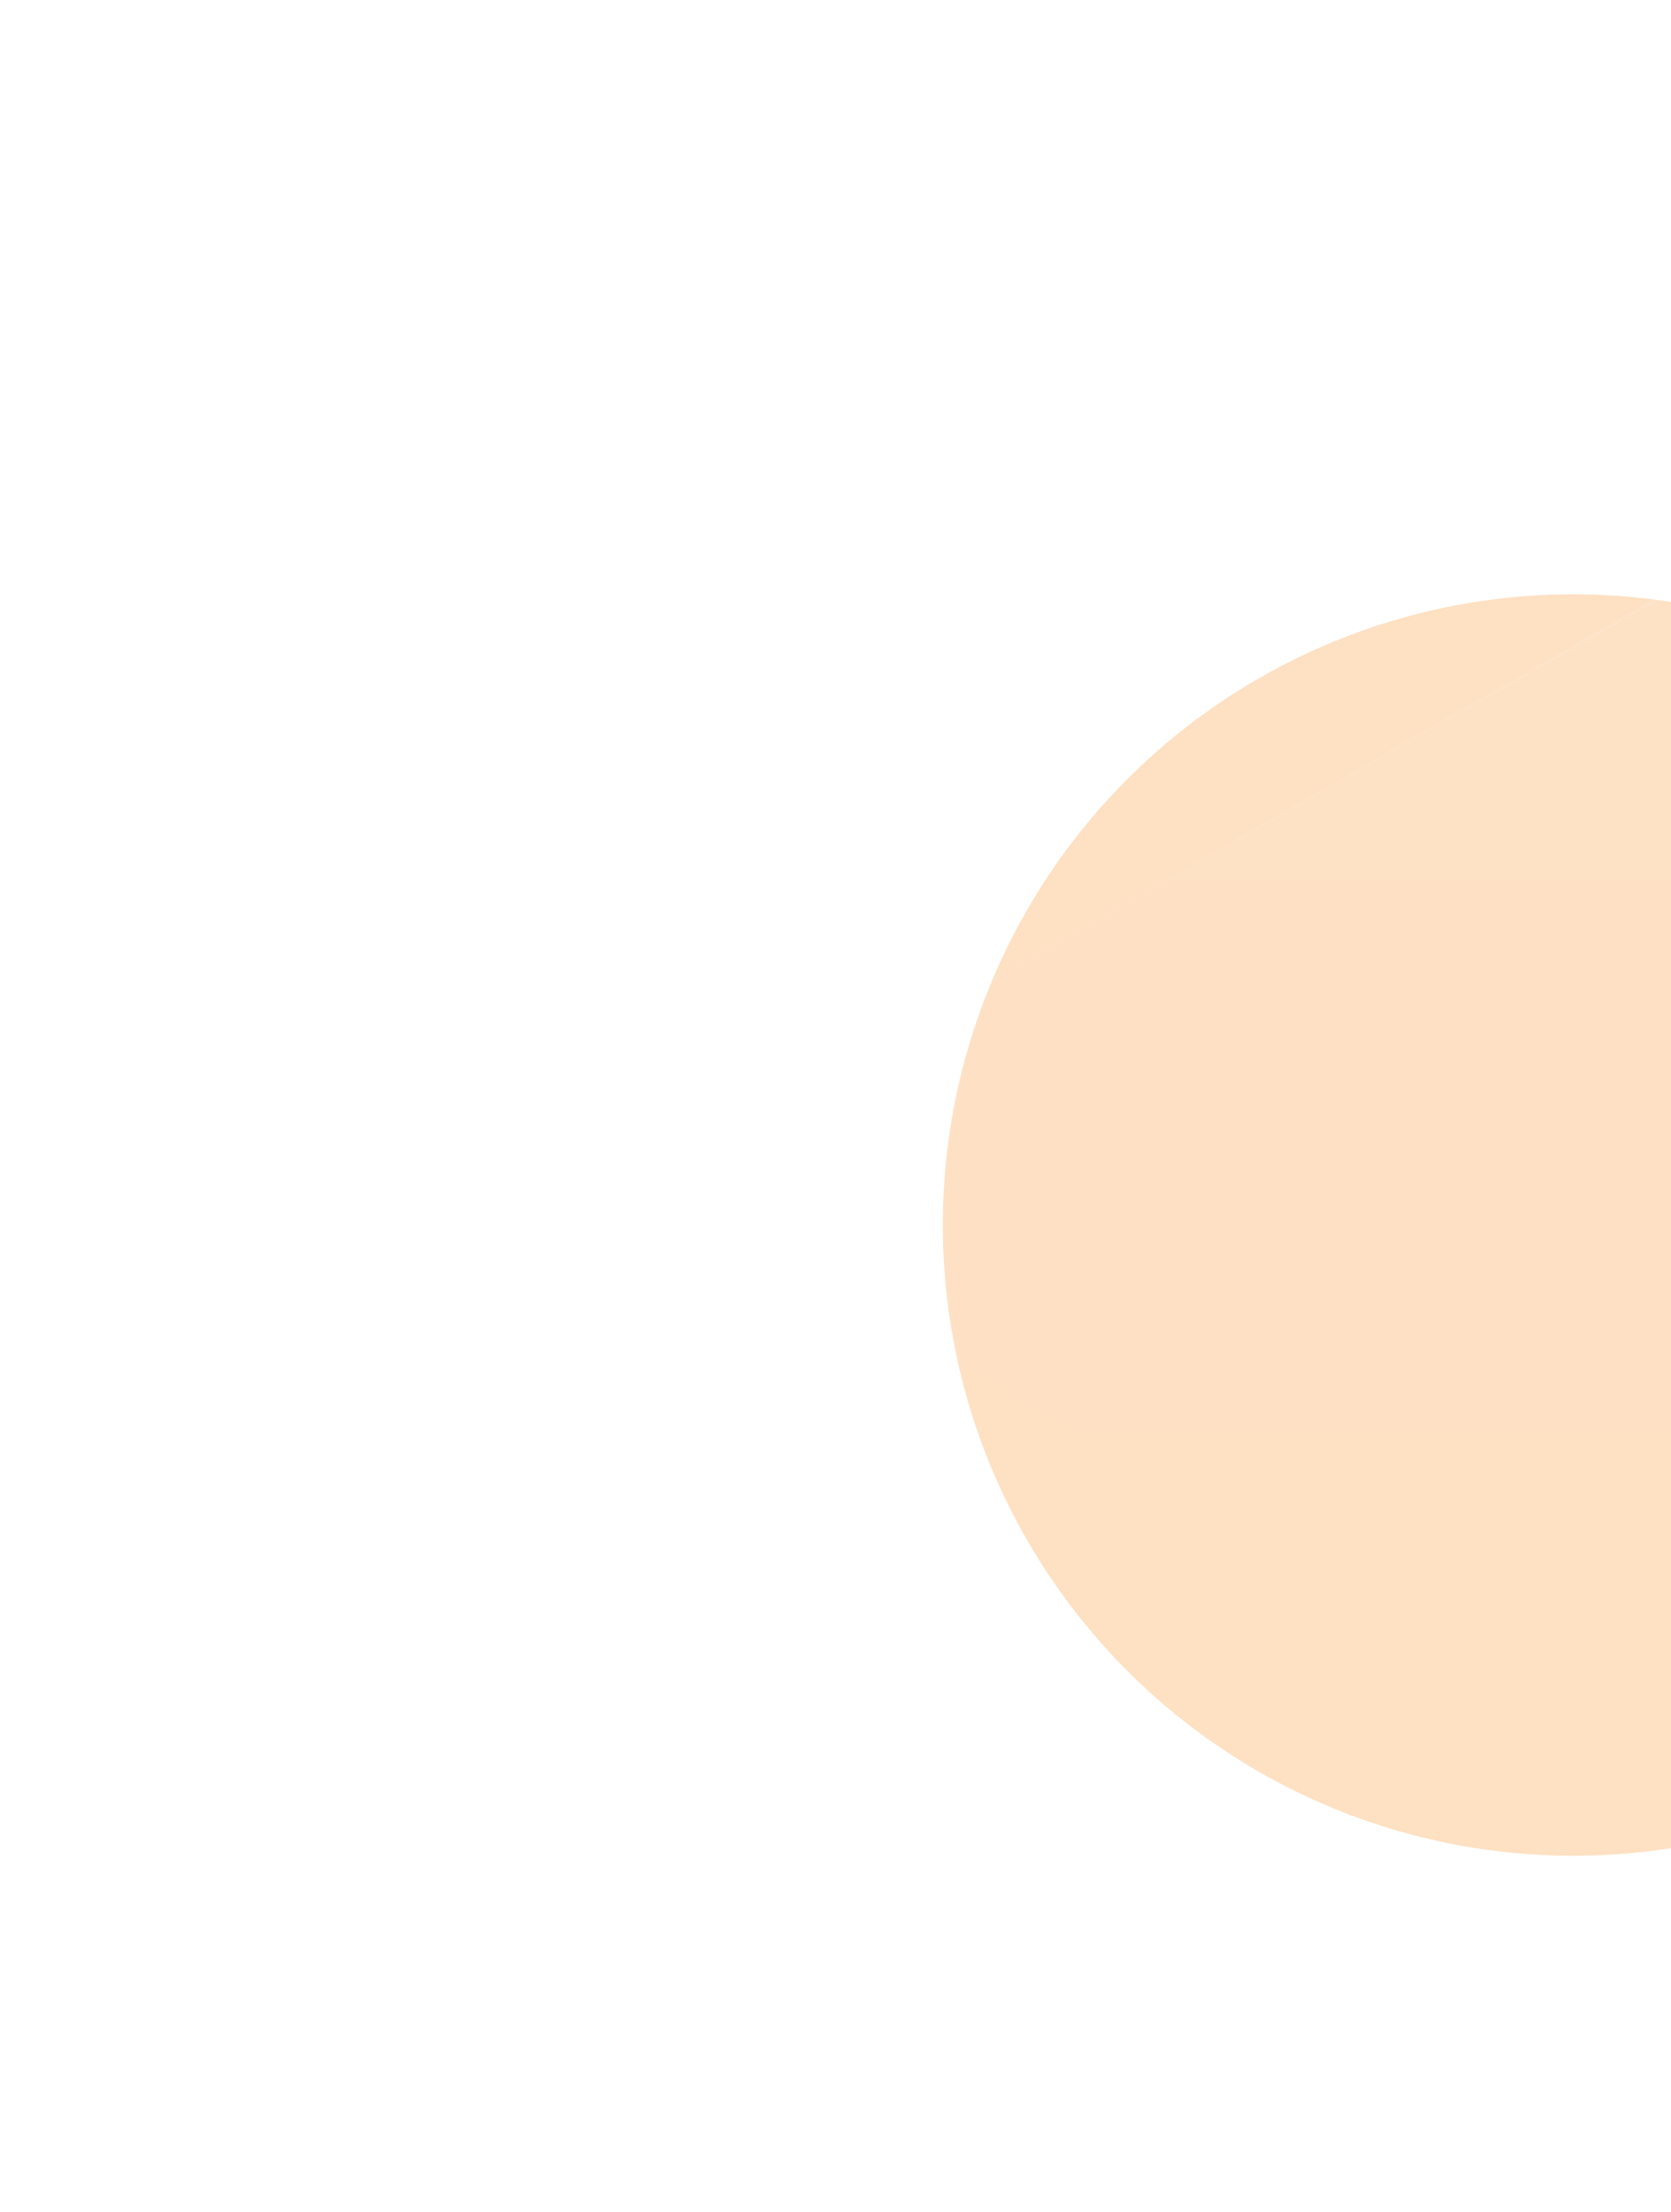 <svg width="436" height="577" viewBox="0 0 436 577" fill="none" xmlns="http://www.w3.org/2000/svg">
<g filter="url(#filter0_f_4813_4738)">
<circle cx="164.5" cy="164.5" r="164.5" transform="matrix(-1 0 0 1 575 155)" fill="#FD7D00" fill-opacity="0.24"/>
</g>
<g filter="url(#filter1_d_4813_4738)">
<path d="M810.29 267.305L360.4 524.624C357.842 526.087 354.687 526.025 352.188 524.463L11.35 311.407C6.219 308.199 6.369 300.676 11.624 297.676L458.865 42.35C461.403 40.901 464.53 40.951 467.02 42.481L810.506 253.544C815.683 256.725 815.564 264.288 810.29 267.305Z" fill="url(#paint0_linear_4813_4738)" fill-opacity="0.08" shape-rendering="crispEdges"/>
<path d="M810.29 267.305L360.4 524.624C357.842 526.087 354.687 526.025 352.188 524.463L11.35 311.407C6.219 308.199 6.369 300.676 11.624 297.676L458.865 42.35C461.403 40.901 464.53 40.951 467.02 42.481L810.506 253.544C815.683 256.725 815.564 264.288 810.29 267.305Z" stroke="url(#paint1_linear_4813_4738)" shape-rendering="crispEdges"/>
</g>
<defs>
<filter id="filter0_f_4813_4738" x="153" y="62" width="515" height="515" filterUnits="userSpaceOnUse" color-interpolation-filters="sRGB">
<feFlood flood-opacity="0" result="BackgroundImageFix"/>
<feBlend mode="normal" in="SourceGraphic" in2="BackgroundImageFix" result="shape"/>
<feGaussianBlur stdDeviation="46.5" result="effect1_foregroundBlur_4813_4738"/>
</filter>
<filter id="filter1_d_4813_4738" x="7.091" y="0.798" width="1019.73" height="567.382" filterUnits="userSpaceOnUse" color-interpolation-filters="sRGB">
<feFlood flood-opacity="0" result="BackgroundImageFix"/>
<feColorMatrix in="SourceAlpha" type="matrix" values="0 0 0 0 0 0 0 0 0 0 0 0 0 0 0 0 0 0 127 0" result="hardAlpha"/>
<feOffset dx="171" dy="1"/>
<feGaussianBlur stdDeviation="20.5"/>
<feComposite in2="hardAlpha" operator="out"/>
<feColorMatrix type="matrix" values="0 0 0 0 0 0 0 0 0 0 0 0 0 0 0 0 0 0 0.4 0"/>
<feBlend mode="normal" in2="BackgroundImageFix" result="effect1_dropShadow_4813_4738"/>
<feBlend mode="normal" in="SourceGraphic" in2="effect1_dropShadow_4813_4738" result="shape"/>
</filter>
<linearGradient id="paint0_linear_4813_4738" x1="411" y1="40" x2="411" y2="527" gradientUnits="userSpaceOnUse">
<stop stop-color="white"/>
<stop offset="1" stop-color="white" stop-opacity="0"/>
</linearGradient>
<linearGradient id="paint1_linear_4813_4738" x1="1072.9" y1="-256.224" x2="410.281" y2="526.391" gradientUnits="userSpaceOnUse">
<stop stop-color="white" stop-opacity="0.45"/>
<stop offset="1" stop-color="white" stop-opacity="0"/>
</linearGradient>
</defs>
</svg>
